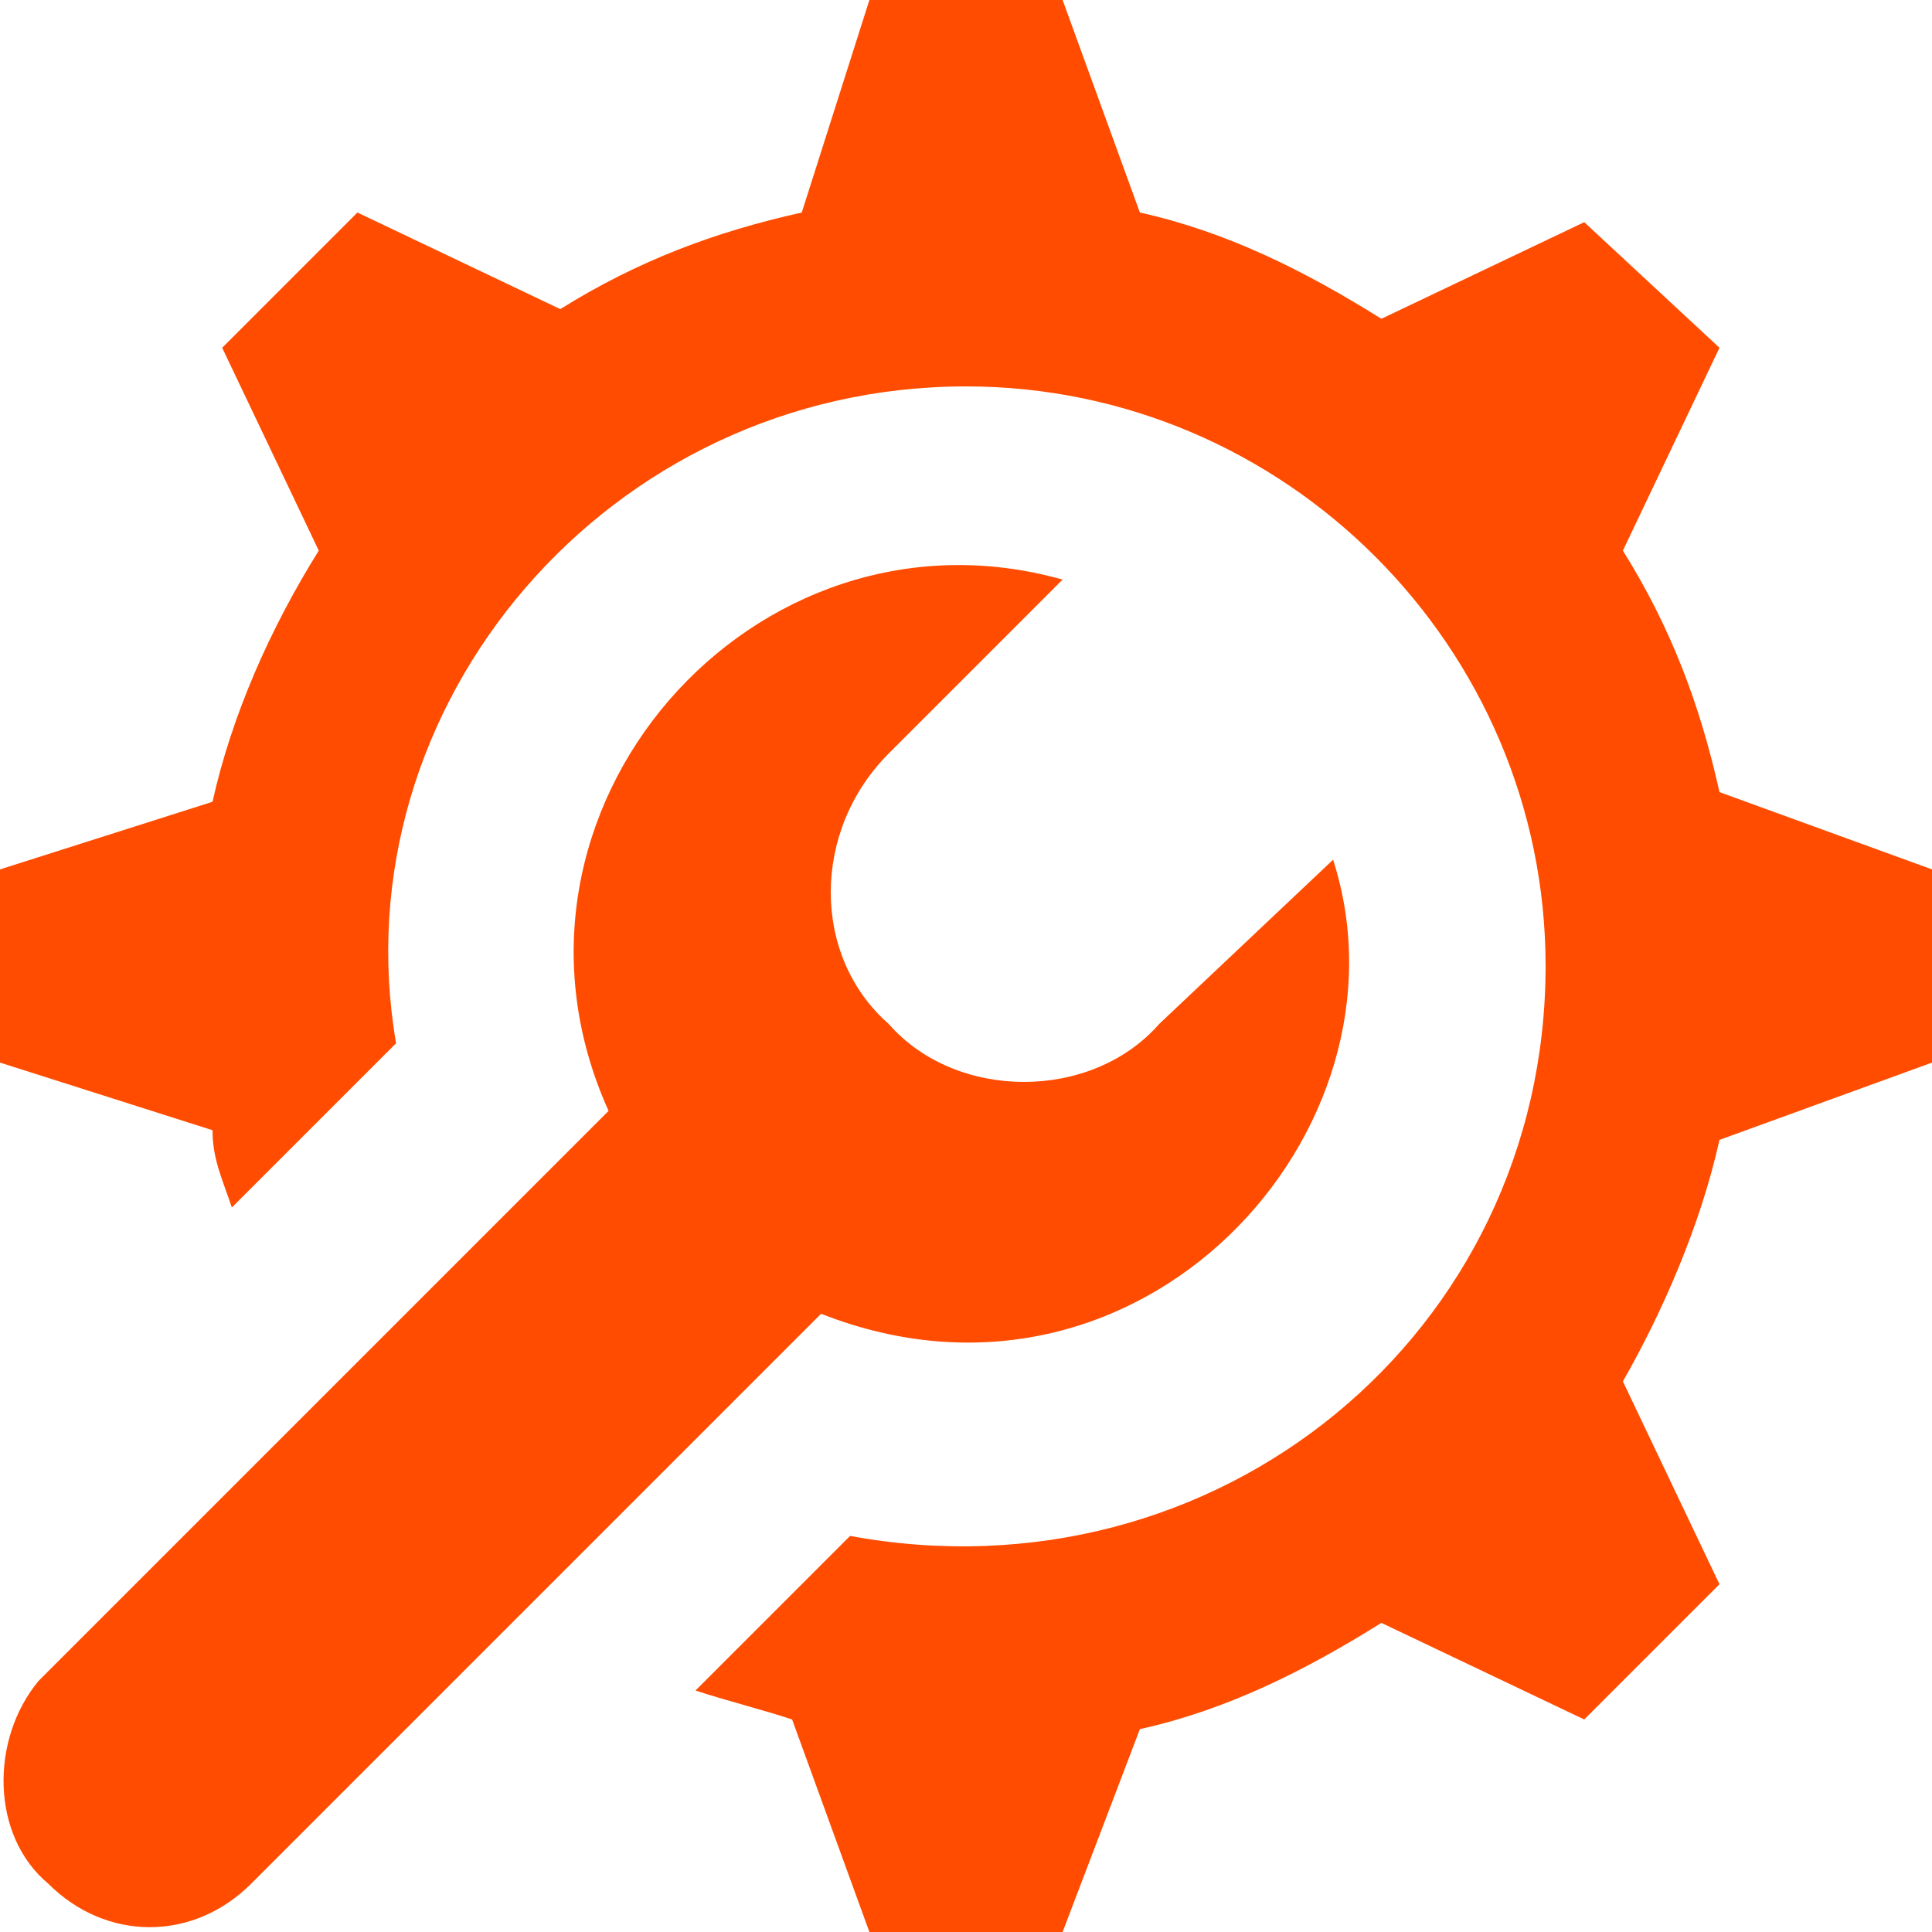 <svg width="33" height="33" fill="none" xmlns="http://www.w3.org/2000/svg"><path d="M3.63 13.695c.33-1.485.99-2.97 1.815-4.29L3.795 5.94l2.31-2.31L9.57 5.28c1.32-.825 2.64-1.32 4.125-1.65L14.85 0h3.3l1.32 3.63c1.485.33 2.805.99 4.125 1.815l3.465-1.65 2.31 2.145-1.65 3.465c.825 1.32 1.32 2.64 1.65 4.125L33 14.85v3.3l-3.63 1.32c-.33 1.485-.99 2.97-1.65 4.125l1.65 3.465-2.31 2.31-3.465-1.65c-1.32.825-2.64 1.485-4.125 1.815L18.15 33h-3.3l-1.32-3.63c-.495-.165-1.155-.33-1.65-.495l2.64-2.64C20.79 27.39 26.4 22.77 26.4 16.5c0-5.445-4.455-9.9-9.9-9.9-6.105 0-10.725 5.445-9.735 11.22L3.96 20.625c-.165-.495-.33-.825-.33-1.32L0 18.15v-3.3l3.63-1.155z" fill="#FF4C00"/><path d="M.66 28.71l9.735-9.735C8.085 13.86 12.87 8.415 18.15 9.9l-2.97 2.97c-1.32 1.32-1.32 3.465 0 4.62 1.155 1.32 3.465 1.32 4.62 0l2.97-2.805c1.485 4.62-3.3 9.9-8.745 7.755L4.29 32.175c-.99.99-2.475.99-3.465 0-.99-.825-.99-2.475-.165-3.465z" fill="#FF4C00"/></svg>